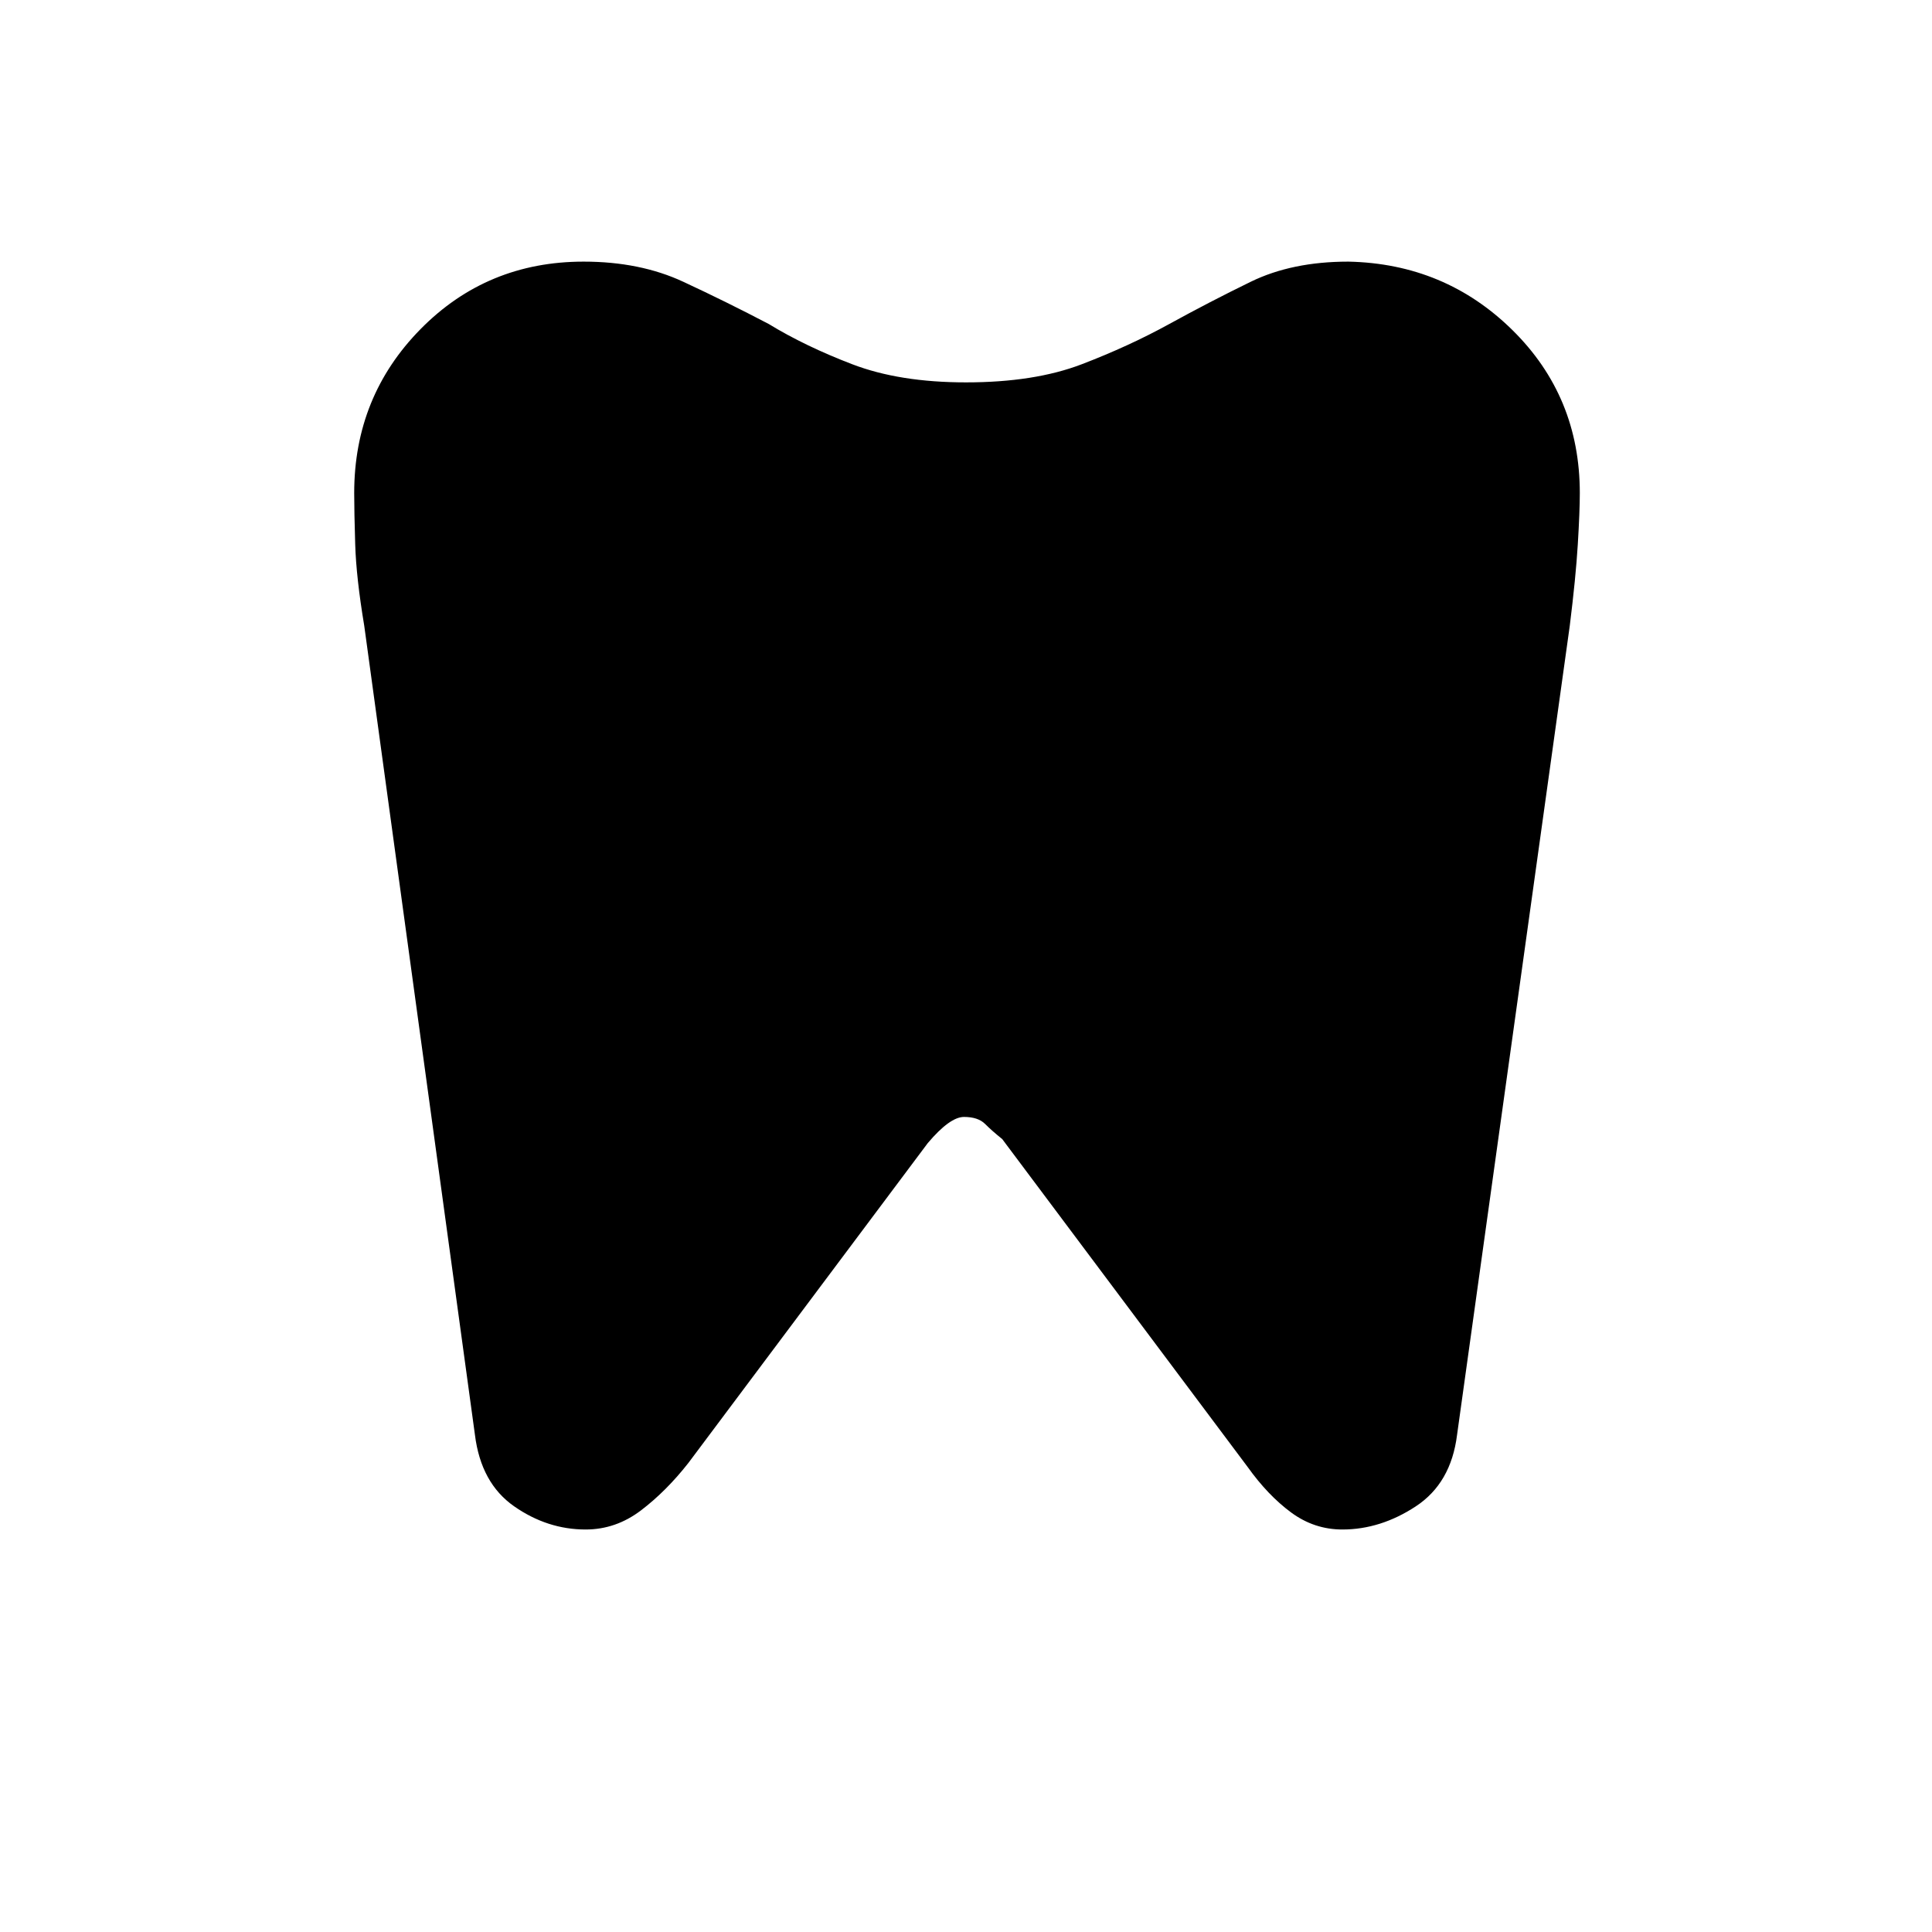 <svg xmlns="http://www.w3.org/2000/svg" height="48" width="48"><path d="M33.5 6.5q2.4.05 4.075 1.7 1.675 1.65 1.675 4.05 0 .45-.05 1.275T39 15.55l-2.8 20.1q-.15 1.2-1.025 1.775Q34.3 38 33.35 38q-.7 0-1.275-.425T31 36.45l-6.1-8.15q-.25-.2-.425-.375t-.525-.175q-.35 0-.9.65l-5.95 7.95q-.55.7-1.175 1.175Q15.3 38 14.55 38q-.95 0-1.775-.575T11.8 35.65l-2.75-20.1q-.2-1.2-.225-2.025Q8.8 12.7 8.8 12.25q0-2.4 1.65-4.075Q12.1 6.5 14.5 6.5q1.4 0 2.475.5 1.075.5 2.125 1.05.9.55 2.075 1Q22.35 9.5 24 9.5q1.7 0 2.875-.45t2.175-1q1-.55 2.025-1.05t2.425-.5Z"/></svg>